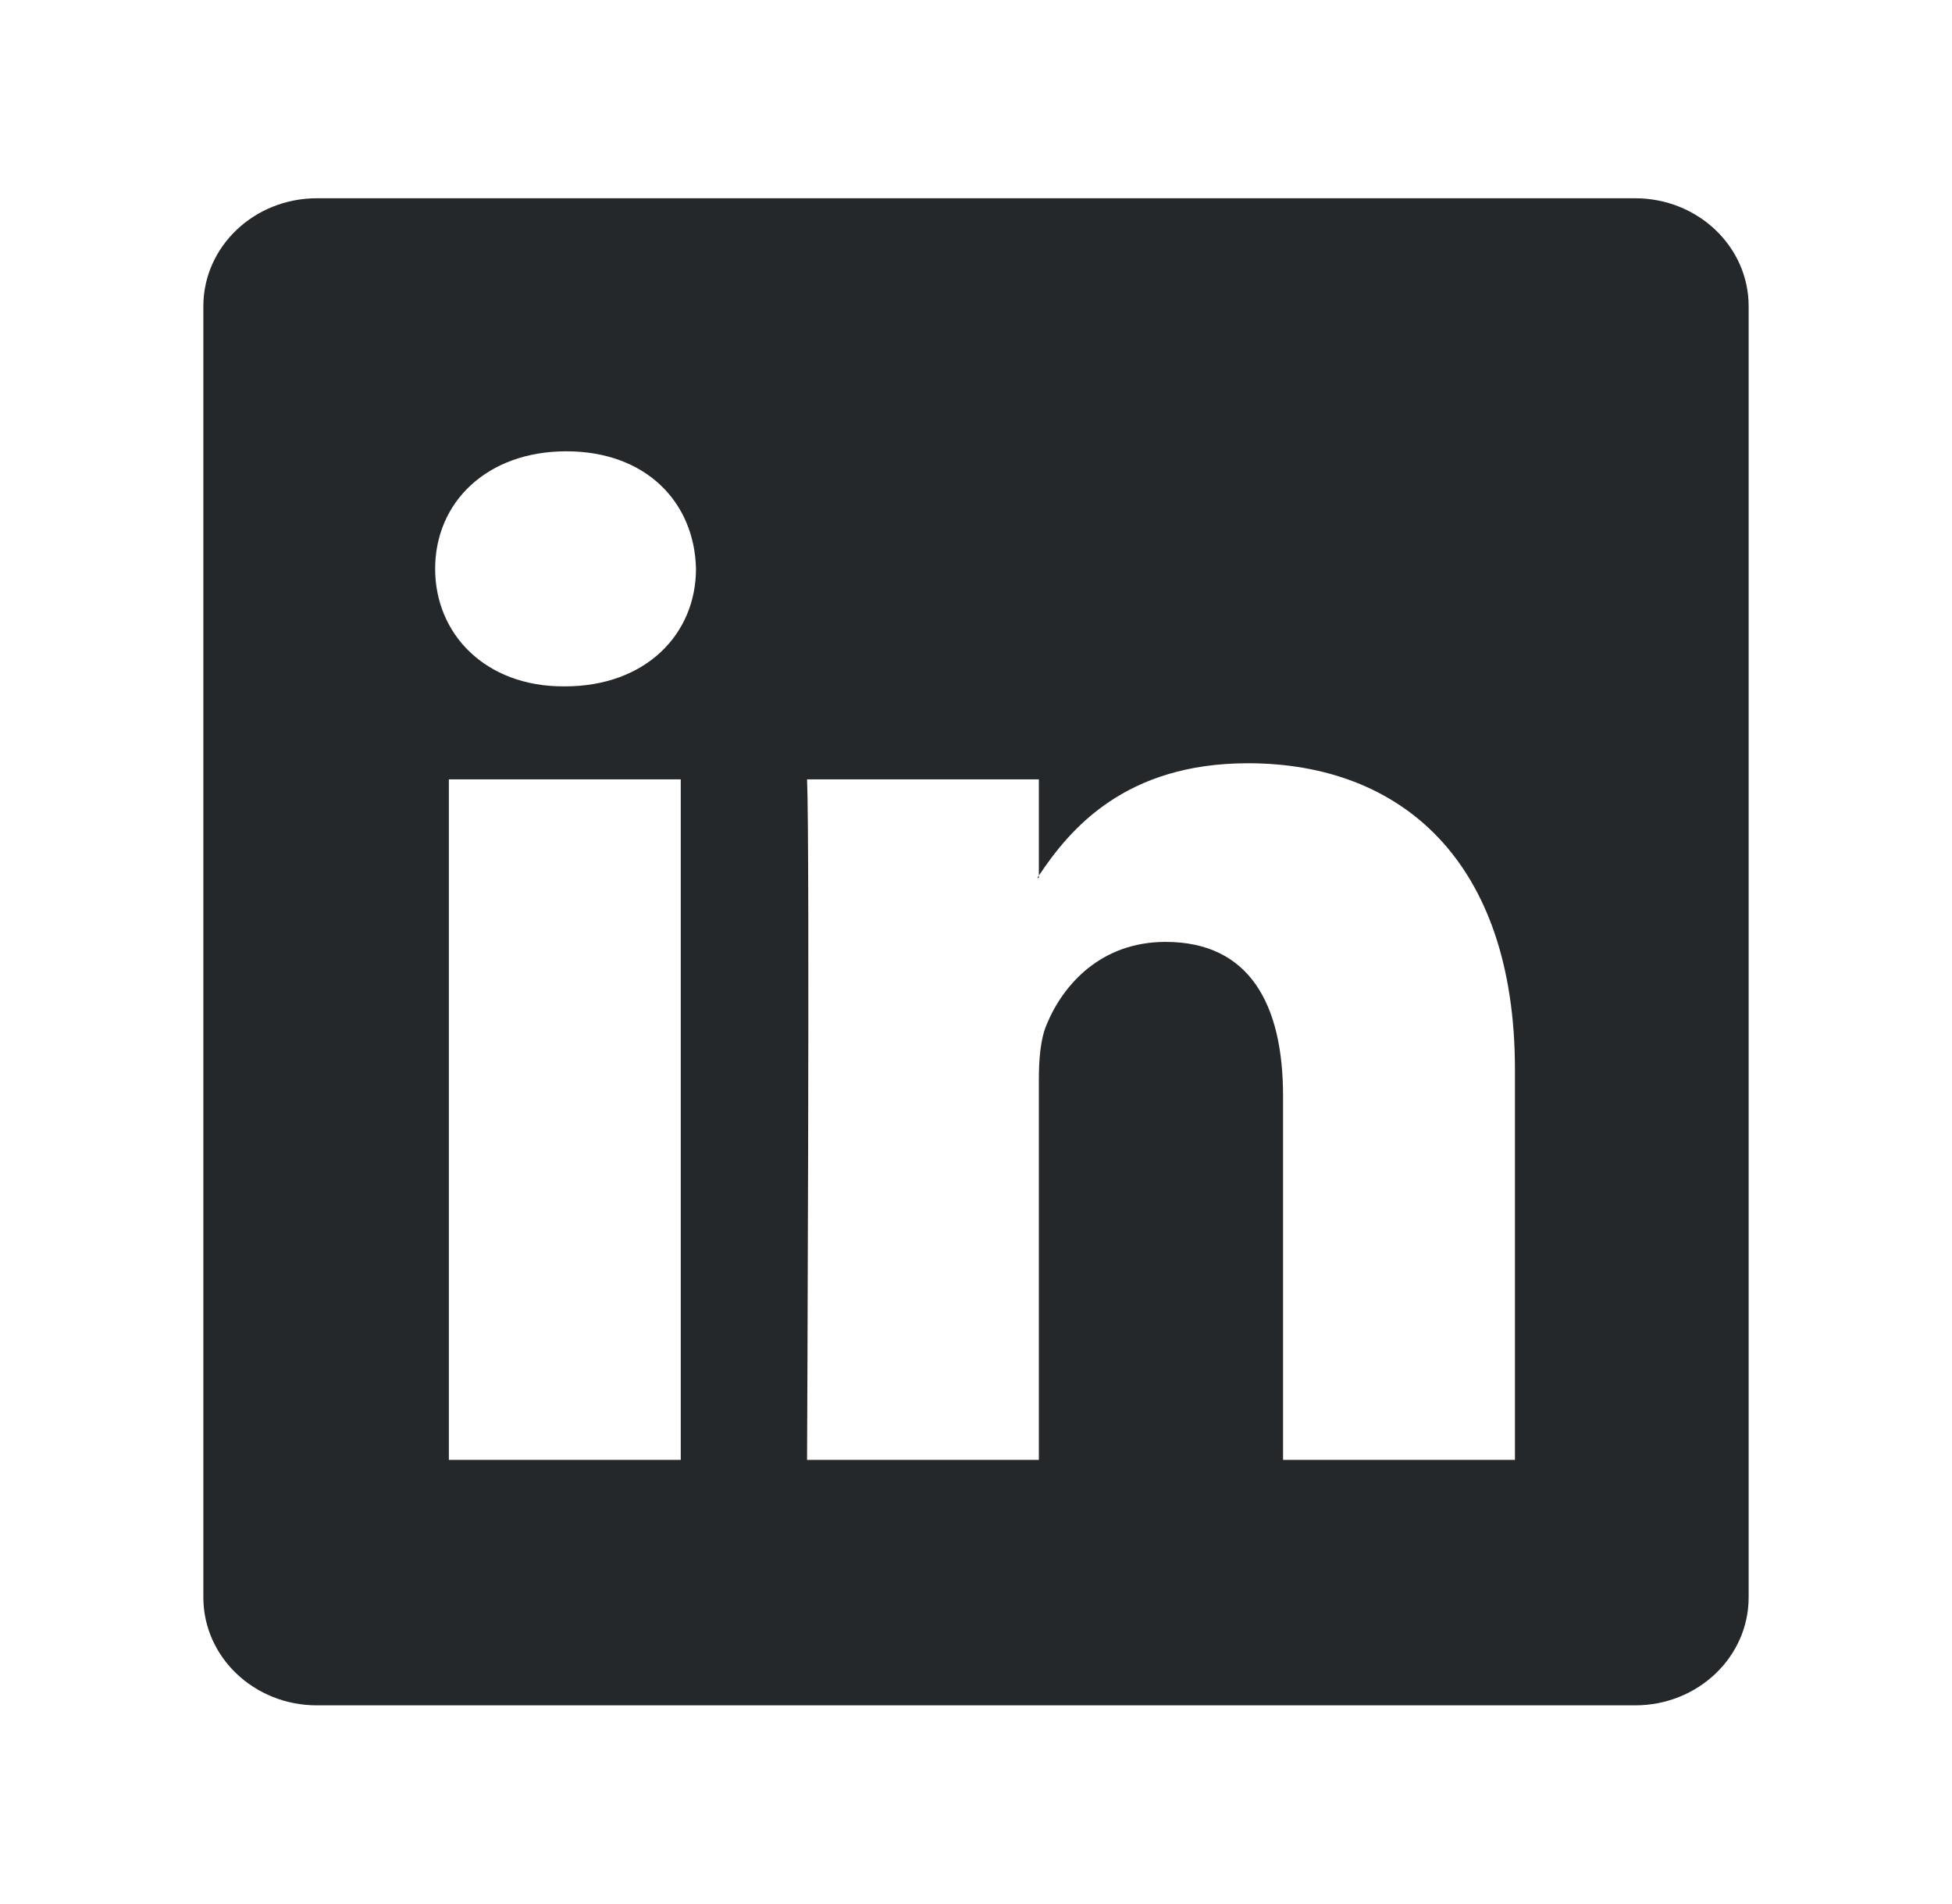 <svg width="40" height="39" viewBox="0 0 40 39" fill="none" xmlns="http://www.w3.org/2000/svg">
<path d="M4.167 6.274C4.167 5.052 5.208 4.062 6.492 4.062H33.508C34.792 4.062 35.833 5.052 35.833 6.274V32.726C35.833 33.948 34.792 34.938 33.508 34.938H6.492C5.208 34.938 4.167 33.948 4.167 32.726V6.274ZM13.95 29.909V15.967H9.198V29.909H13.95ZM11.575 14.062C13.231 14.062 14.262 12.993 14.262 11.654C14.233 10.286 13.233 9.246 11.606 9.246C9.979 9.246 8.917 10.288 8.917 11.654C8.917 12.993 9.948 14.062 11.543 14.062H11.575ZM21.288 29.909V22.122C21.288 21.706 21.32 21.289 21.447 20.992C21.789 20.16 22.571 19.297 23.885 19.297C25.605 19.297 26.292 20.575 26.292 22.451V29.909H31.044V21.912C31.044 17.628 28.7 15.637 25.573 15.637C23.052 15.637 21.922 16.988 21.288 17.939V17.987H21.257C21.267 17.971 21.278 17.955 21.288 17.939V15.967H16.538C16.598 17.275 16.538 29.909 16.538 29.909H21.288Z" fill="#25282B"/>
</svg>
